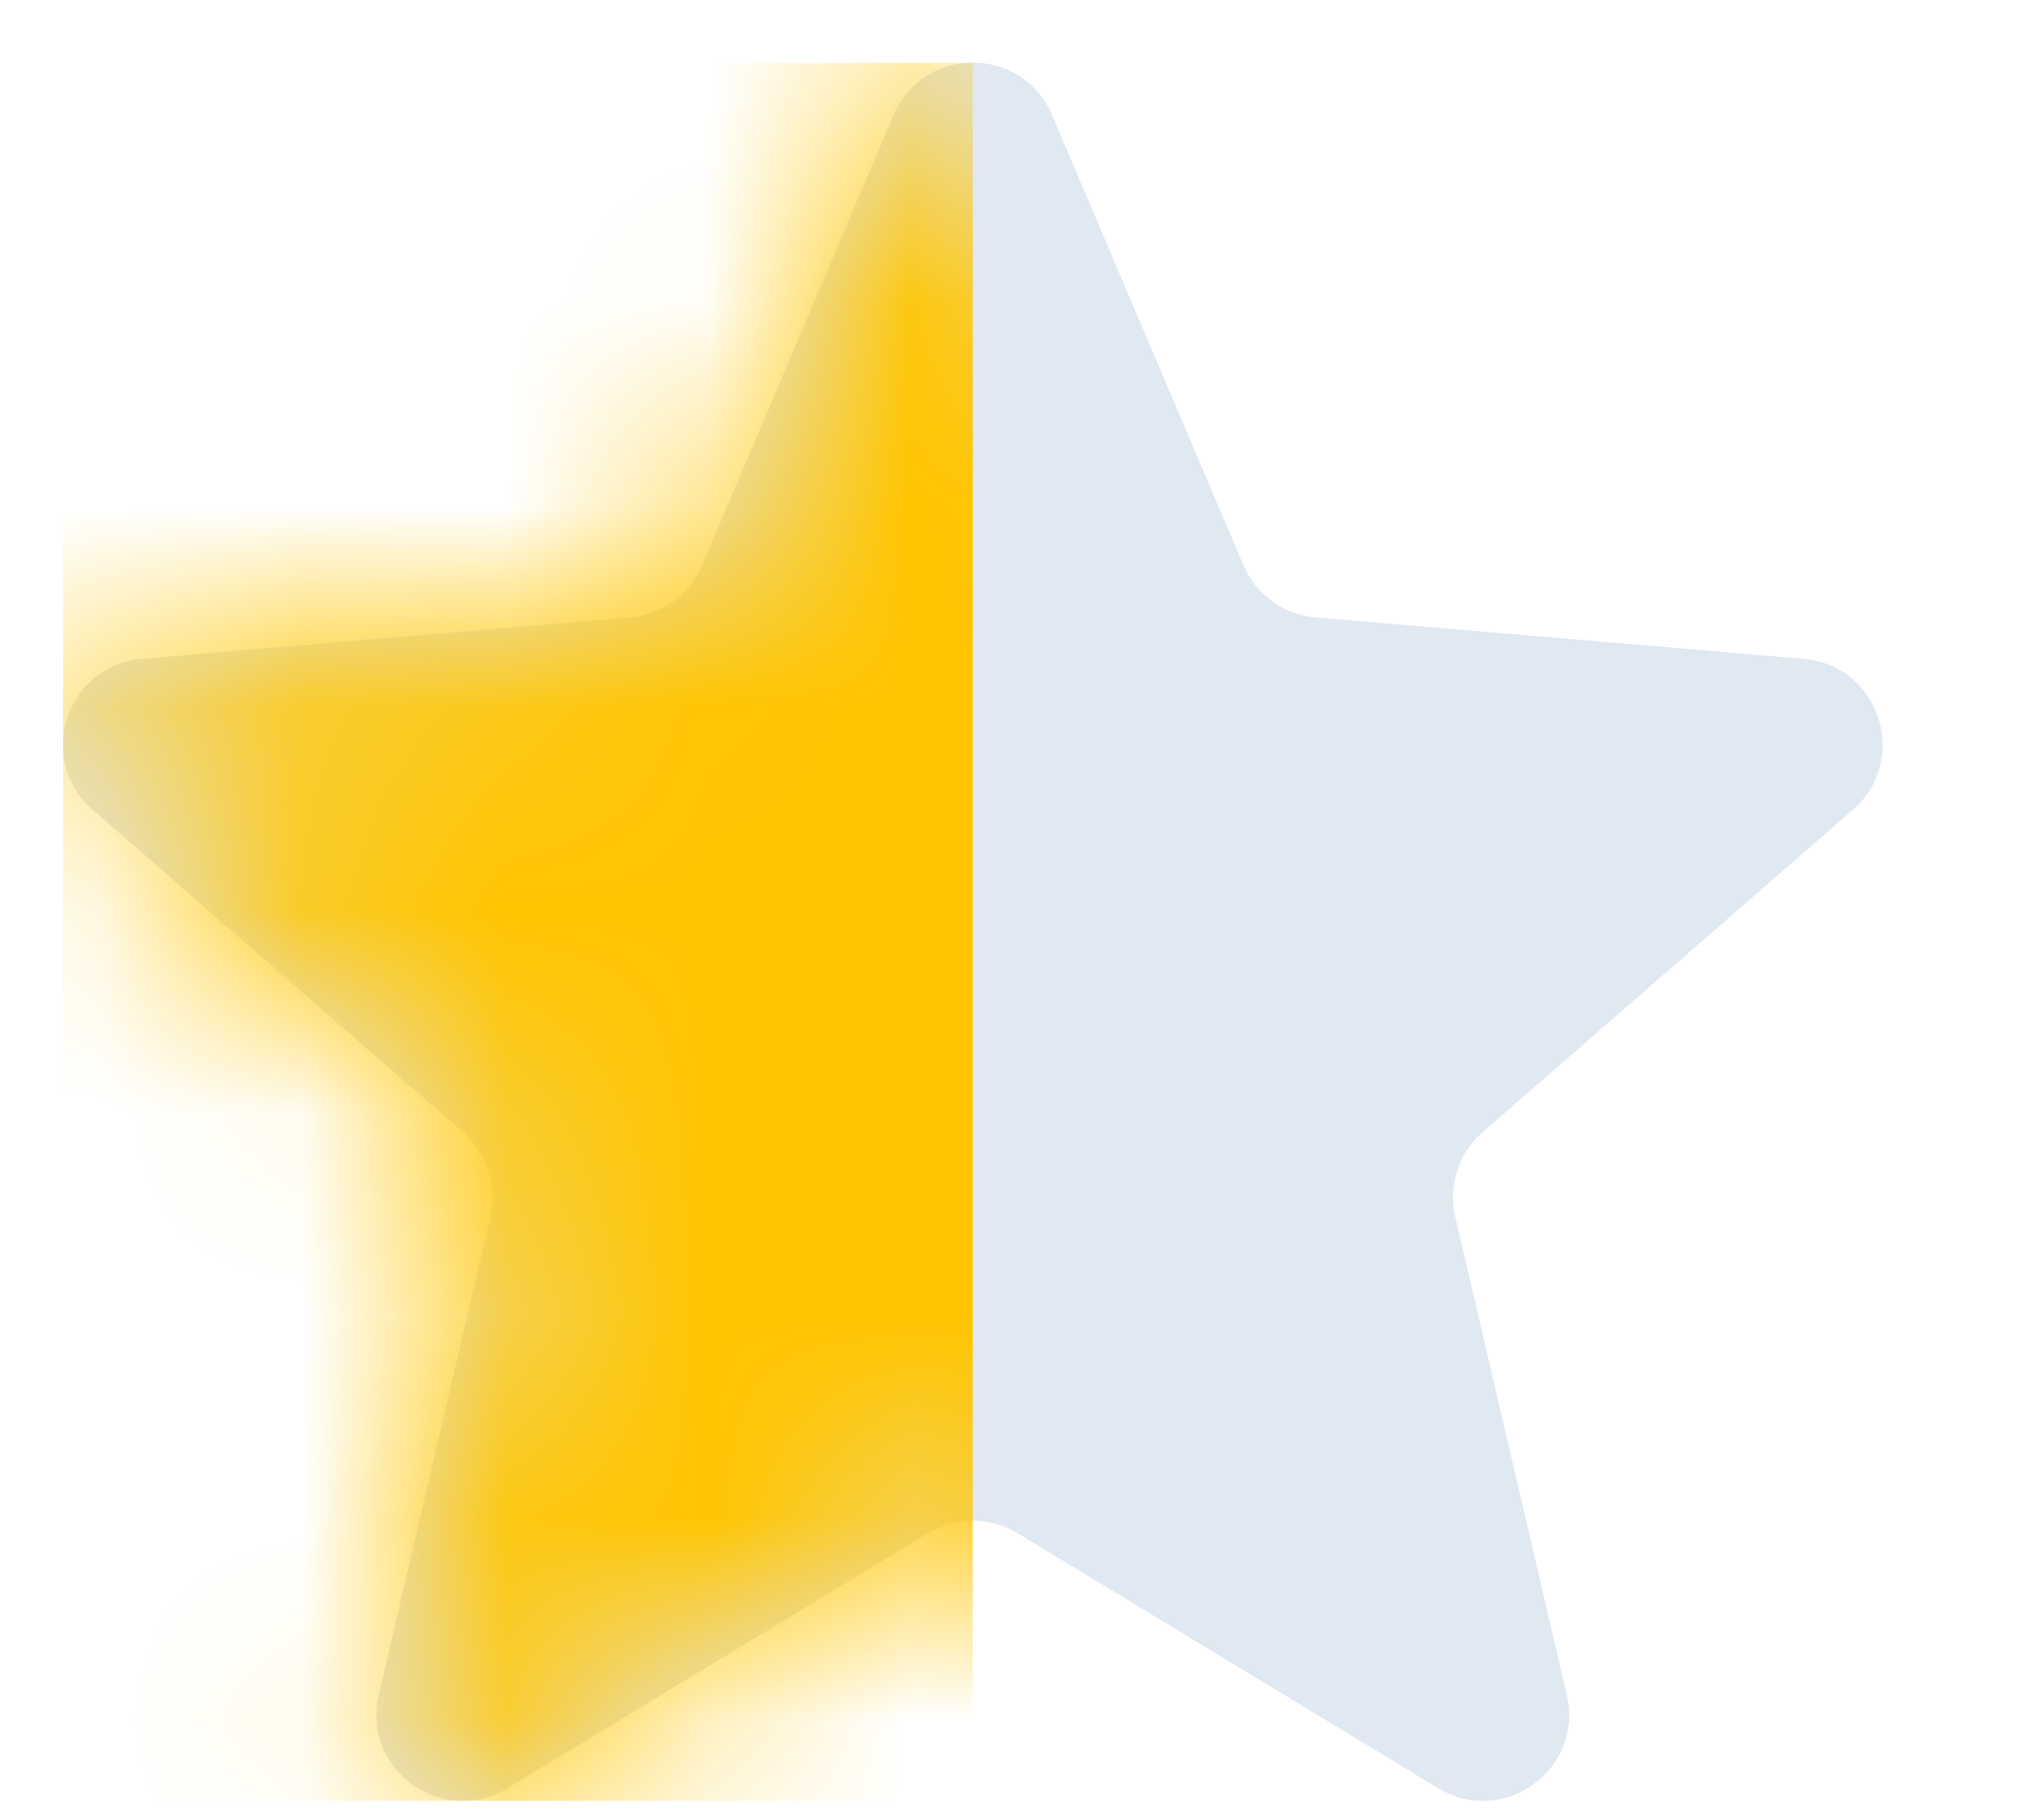 <svg width="10" height="9" viewBox="0 0 10 9" fill="none" xmlns="http://www.w3.org/2000/svg">
<g clip-path="url(#clip0_382_28483)">
<path d="M5.031 7.581C4.896 7.499 4.726 7.499 4.59 7.581L2.509 8.843C2.186 9.038 1.787 8.749 1.873 8.382L2.425 6.017C2.461 5.864 2.409 5.703 2.29 5.599L0.458 4.004C0.174 3.757 0.327 3.29 0.702 3.258L3.116 3.053C3.273 3.04 3.41 2.941 3.472 2.796L4.419 0.569C4.566 0.223 5.056 0.223 5.203 0.569L6.15 2.796C6.212 2.941 6.349 3.04 6.506 3.053L8.921 3.258C9.295 3.29 9.448 3.757 9.164 4.004L7.332 5.599C7.213 5.703 7.161 5.864 7.197 6.017L7.749 8.382C7.835 8.749 7.436 9.038 7.113 8.843L5.031 7.581Z" fill="#E0E8F1"/>
<mask id="mask0_382_28483" style="mask-type:alpha" maskUnits="userSpaceOnUse" x="0" y="0" width="10" height="9">
<path d="M5.031 7.581C4.896 7.499 4.726 7.499 4.59 7.581L2.509 8.843C2.186 9.038 1.787 8.749 1.873 8.382L2.425 6.017C2.461 5.864 2.409 5.703 2.29 5.599L0.458 4.004C0.174 3.757 0.327 3.29 0.702 3.258L3.116 3.053C3.273 3.04 3.41 2.941 3.472 2.796L4.419 0.569C4.566 0.223 5.056 0.223 5.203 0.569L6.15 2.796C6.212 2.941 6.349 3.04 6.506 3.053L8.921 3.258C9.295 3.29 9.448 3.757 9.164 4.004L7.332 5.599C7.213 5.703 7.161 5.864 7.197 6.017L7.749 8.382C7.835 8.749 7.436 9.038 7.113 8.843L5.031 7.581Z" fill="#E0E8F1"/>
</mask>
<g mask="url(#mask0_382_28483)">
<rect x="0.311" y="0.31" width="4.5" height="8.595" fill="#FFC500"/>
</g>
</g>
<defs>
<clipPath id="clip0_382_28483">
<rect width="9" height="8.625" fill="white" transform="translate(0.311 0.31)"/>
</clipPath>
</defs>
</svg>
